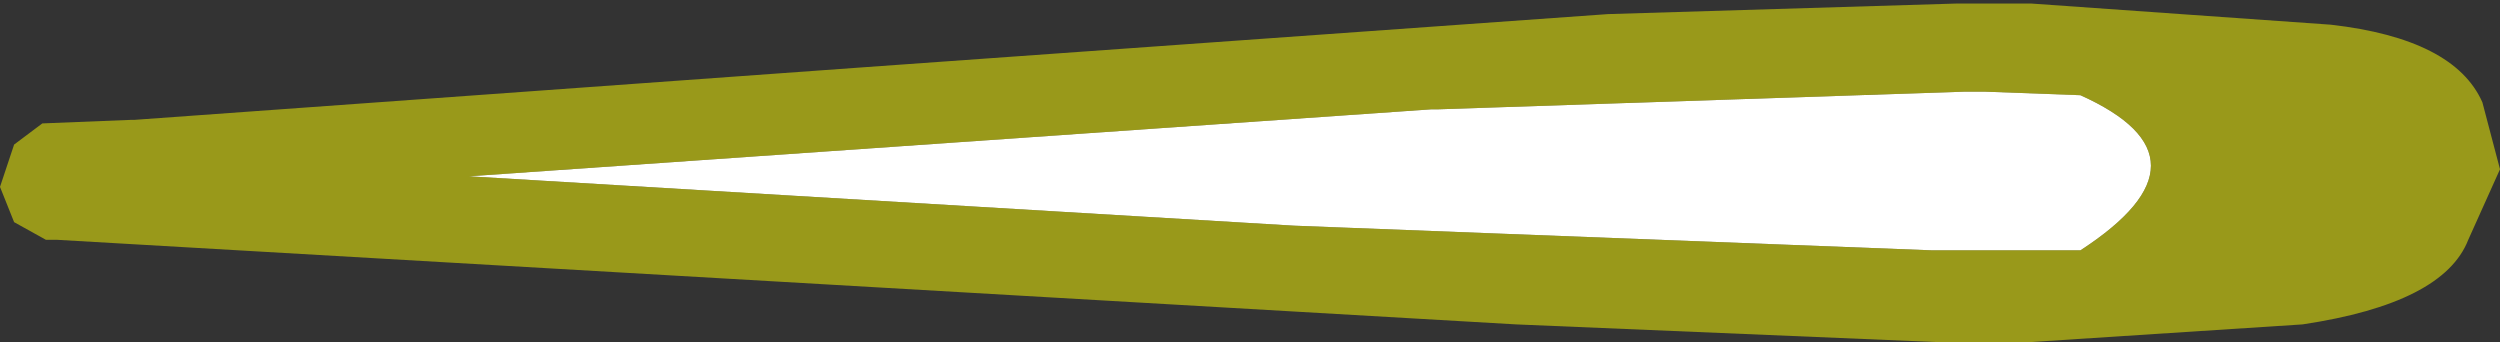 <?xml version="1.0" encoding="UTF-8" standalone="no"?>
<svg xmlns:xlink="http://www.w3.org/1999/xlink" height="4.85px" width="35.45px" xmlns="http://www.w3.org/2000/svg">
  <rect width="100%" height="100%" fill="#333333" stroke="none"/>
  <g transform="matrix(1.0, 0.0, 0.0, 1.0, 27.5, 2.3)">
    <path d="M2.0 -0.95 Q4.0 -0.05 2.0 1.25 L0.35 1.25 -0.1 1.25 -9.15 0.9 -20.85 0.2 -7.2 -0.75 -7.1 -0.75 0.35 -1.0 0.65 -1.0 2.0 -0.95" fill="#ffffff" fill-rule="evenodd" stroke="none"/>
    <path d="M2.0 -0.95 L0.65 -1.0 0.35 -1.0 -7.1 -0.75 -7.2 -0.75 -20.85 0.2 -9.15 0.9 -0.1 1.25 0.35 1.25 2.0 1.25 Q4.0 -0.05 2.0 -0.95 M0.35 -2.25 L1.3 -2.25 5.55 -1.95 Q7.3 -1.75 7.7 -0.85 L7.95 0.1 7.5 1.1 Q7.15 2.0 5.15 2.3 L1.3 2.55 0.25 2.55 0.0 2.55 -0.05 2.55 -6.0 2.3 -26.7 1.1 -26.85 1.1 -27.3 0.85 -27.5 0.35 -27.3 -0.25 -26.9 -0.55 -25.65 -0.6 -25.6 -0.6 -15.2 -1.35 -4.7 -2.1 0.25 -2.25 0.35 -2.25" fill="#ffff00" fill-opacity="0.498" fill-rule="evenodd" stroke="none"/>
  </g>
</svg>
